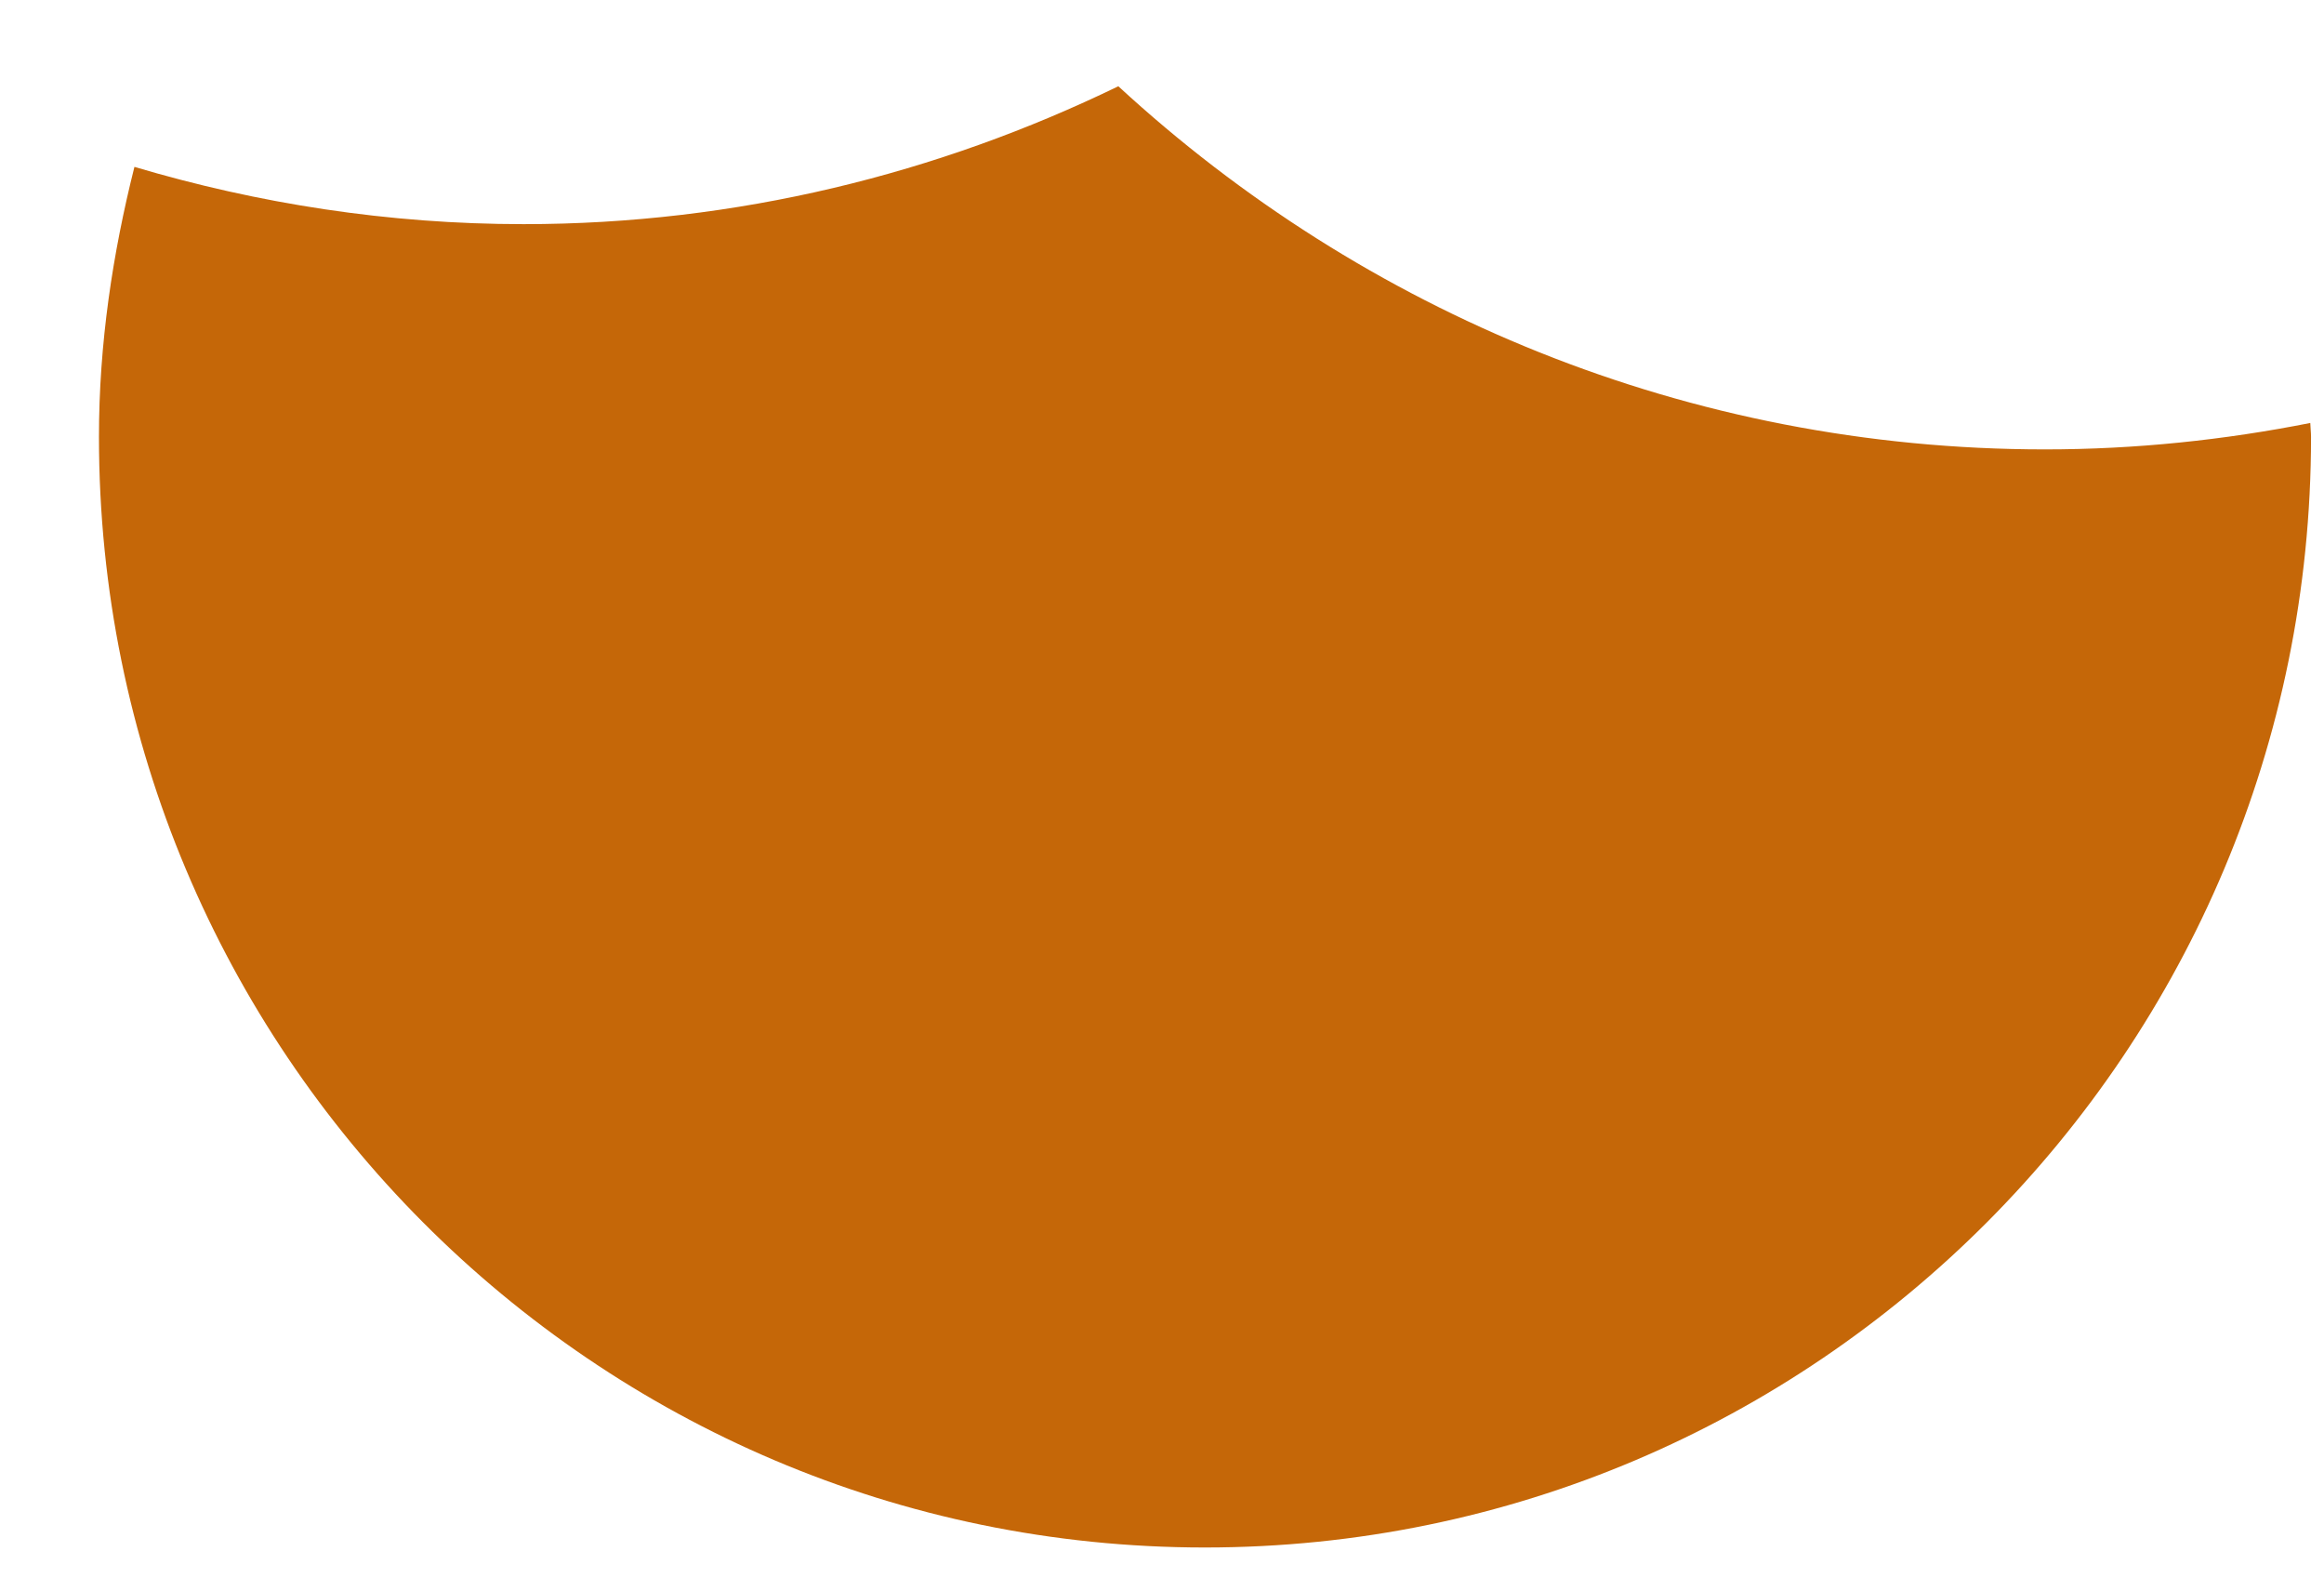 ﻿<?xml version="1.0" encoding="utf-8"?>
<svg version="1.1" xmlns:xlink="http://www.w3.org/1999/xlink" width="19px" height="13px" xmlns="http://www.w3.org/2000/svg">
  <g transform="matrix(1 0 0 1 -1565 -271 )">
    <path d="M 18.894 3.571  C 18.894 8.584  14.845 12.648  9.851 12.648  C 4.857 12.648  0.809 8.584  0.809 3.571  C 0.809 2.807  0.921 2.072  1.099 1.364  C 2.109 1.664  3.175 1.832  4.281 1.832  C 6.024 1.832  7.669 1.42  9.143 0.705  C 11.144 2.548  13.8 3.673  16.719 3.673  C 17.462 3.673  18.186 3.596  18.888 3.457  C 18.889 3.496  18.894 3.533  18.894 3.571  Z " fill-rule="nonzero" fill="#c56708" stroke="none" transform="matrix(1 0 0 1 1565 271 )" />
  </g>
</svg>